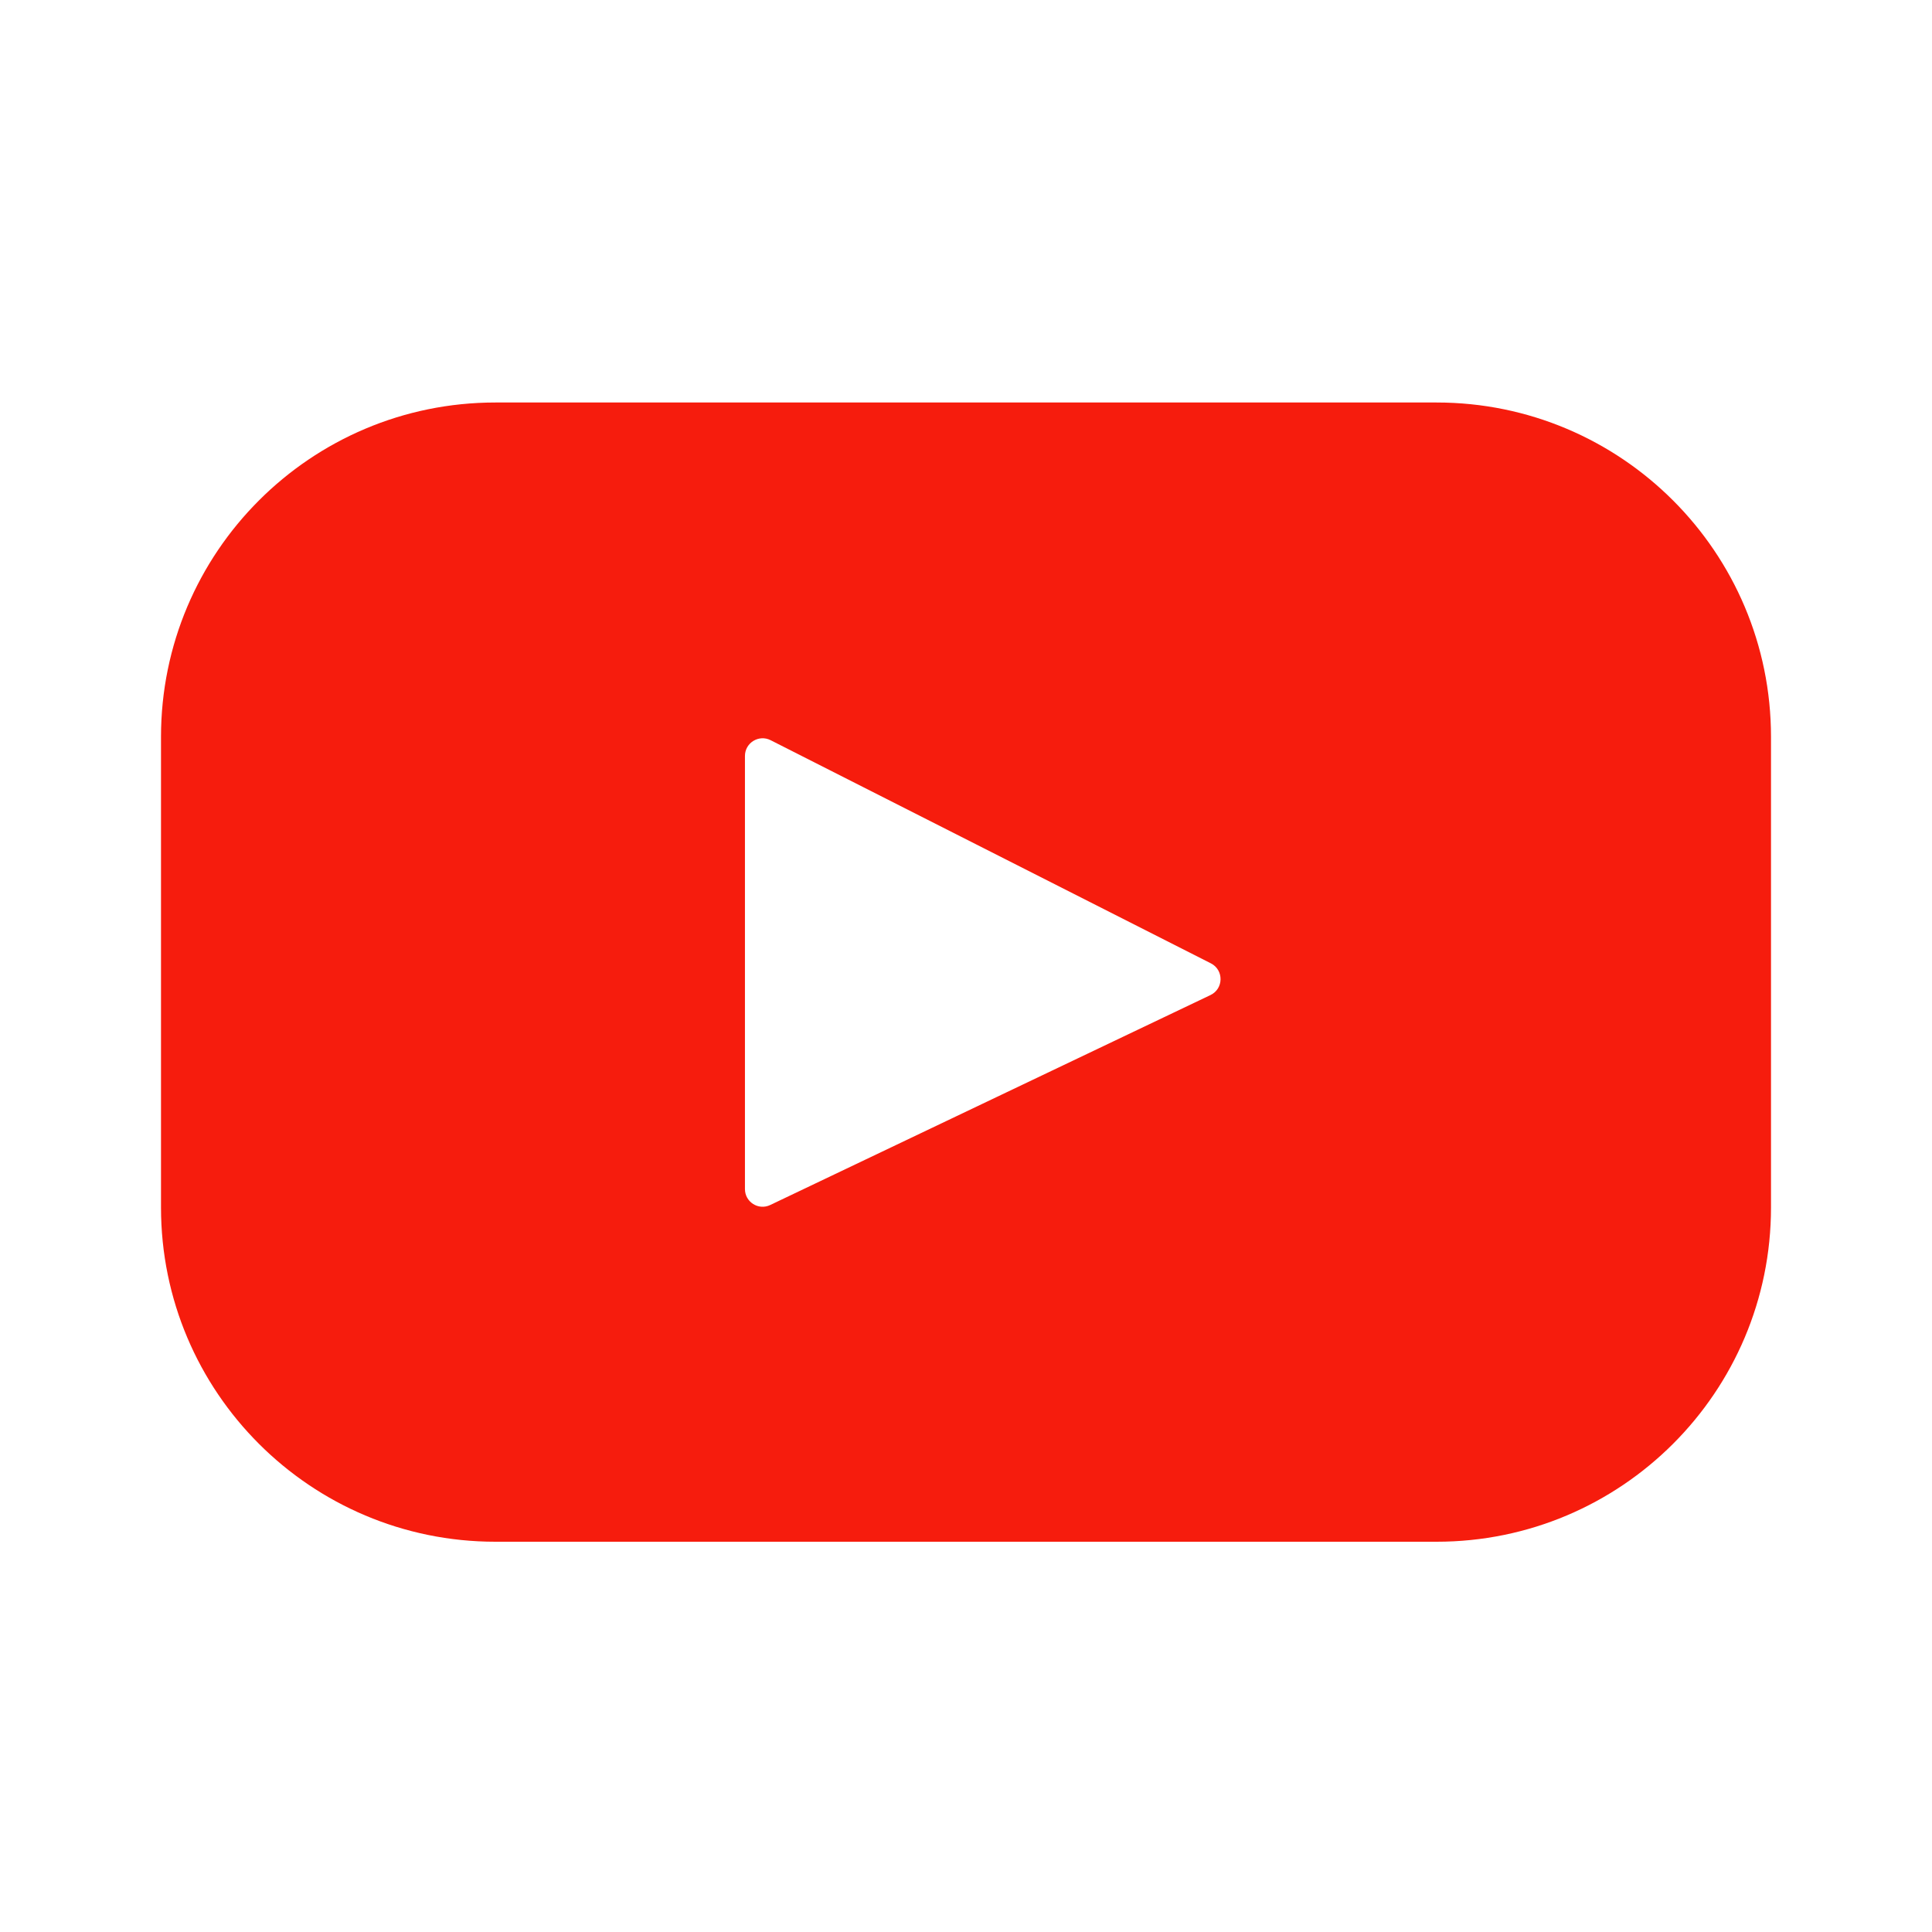 <svg width="24" height="24" viewBox="0 0 24 24" fill="none" xmlns="http://www.w3.org/2000/svg">
                        <rect width="24" height="24" fill="white" />
                        <path
                            d="M17.846 5H6.154C3.86 5 2 6.86 2 9.154V14.999C2 17.293 3.86 19.152 6.154 19.152H17.846C20.14 19.152 22 17.293 22 14.999V9.154C22 6.86 20.14 5 17.846 5ZM15.037 12.361L9.568 14.969C9.422 15.039 9.254 14.932 9.254 14.771V9.391C9.254 9.227 9.427 9.121 9.573 9.195L15.042 11.967C15.204 12.049 15.202 12.282 15.037 12.361Z"
                            fill="#F61C0D" />
                    </svg>